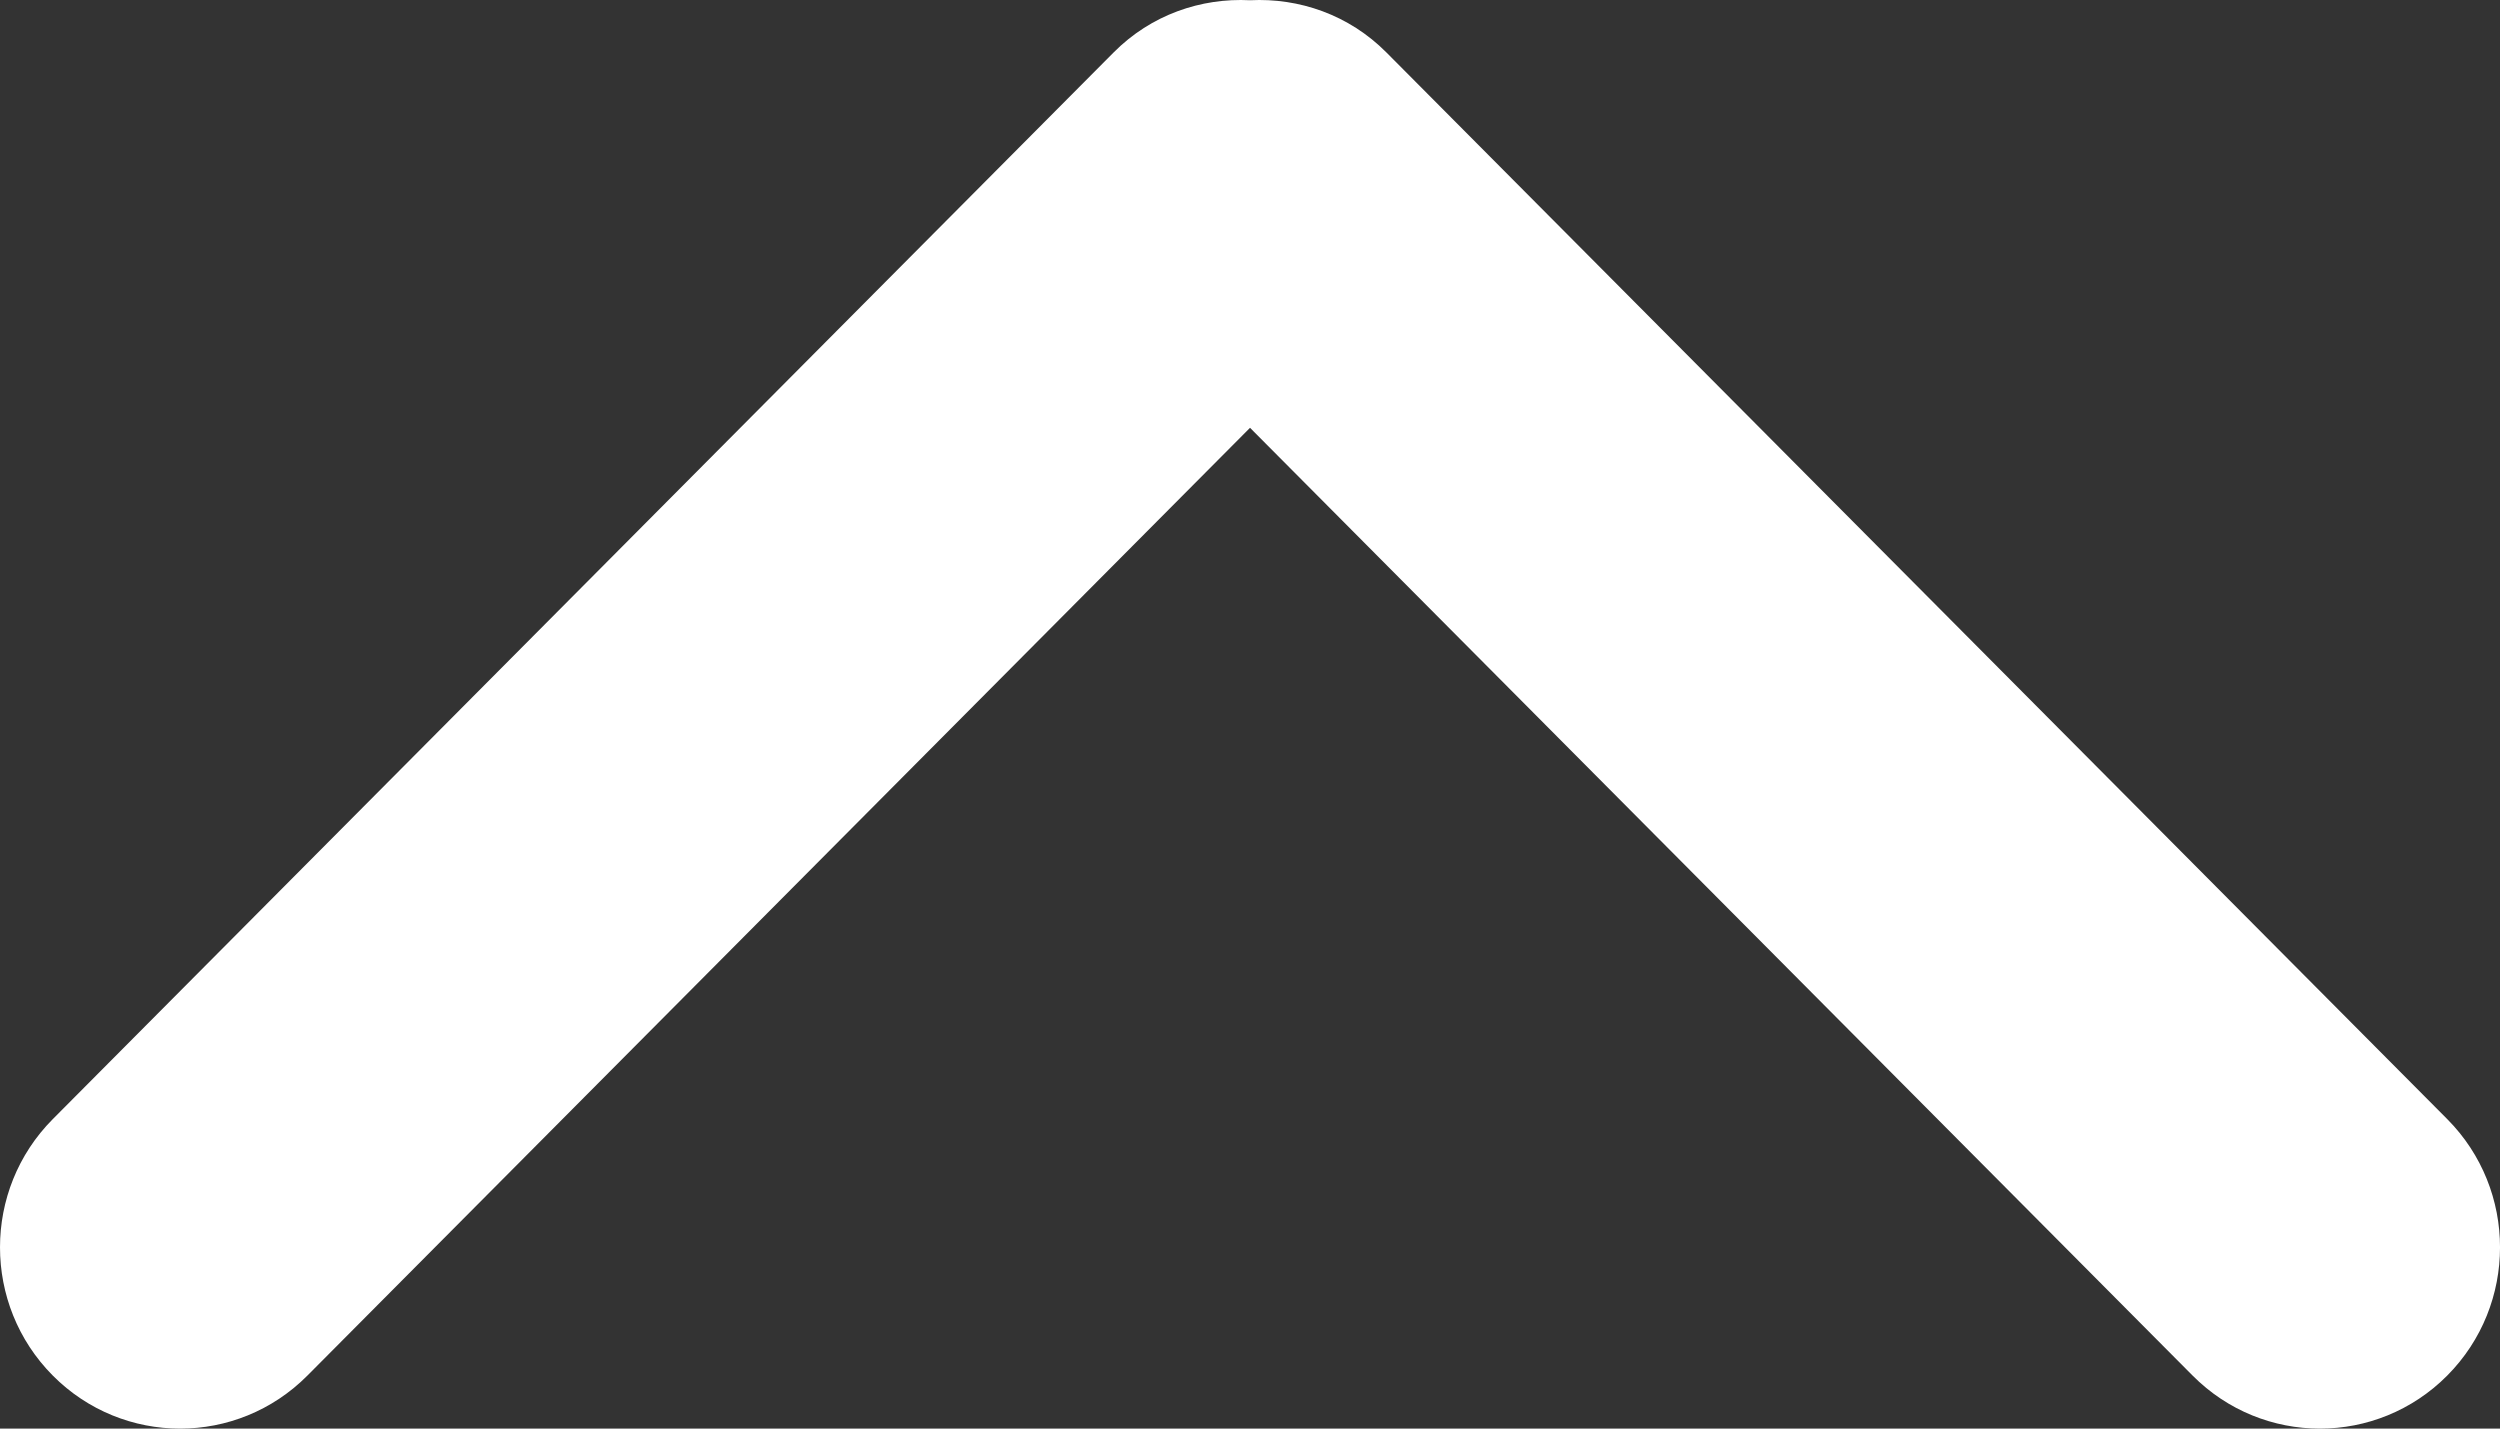 <svg width="560" height="320" xmlns="http://www.w3.org/2000/svg">

 <rect width="100%" height="100%" fill="#333333" stroke="none"/>

 <g id="imagebot_2">
  <path transform="rotate(180 280.002 160.007)" fill="#ffffff" id="imagebot_3" d="M 280 224.187 L 68.869 11.895 C 53.113 -3.964 27.569 -3.964 11.815 11.895 C -3.939 27.752 -3.939 53.465 11.815 69.326 L 249.447 308.263 C 257.842 316.714 269.009 320.517 280 319.961 C 290.993 320.517 302.159 316.714 310.555 308.263 L 548.186 69.326 C 563.942 53.466 563.942 27.755 548.186 11.895 S 506.887 -3.964 491.135 11.895 L 280 224.187 z"/>
  <title>imagebot_2</title>
 </g>
</svg>
